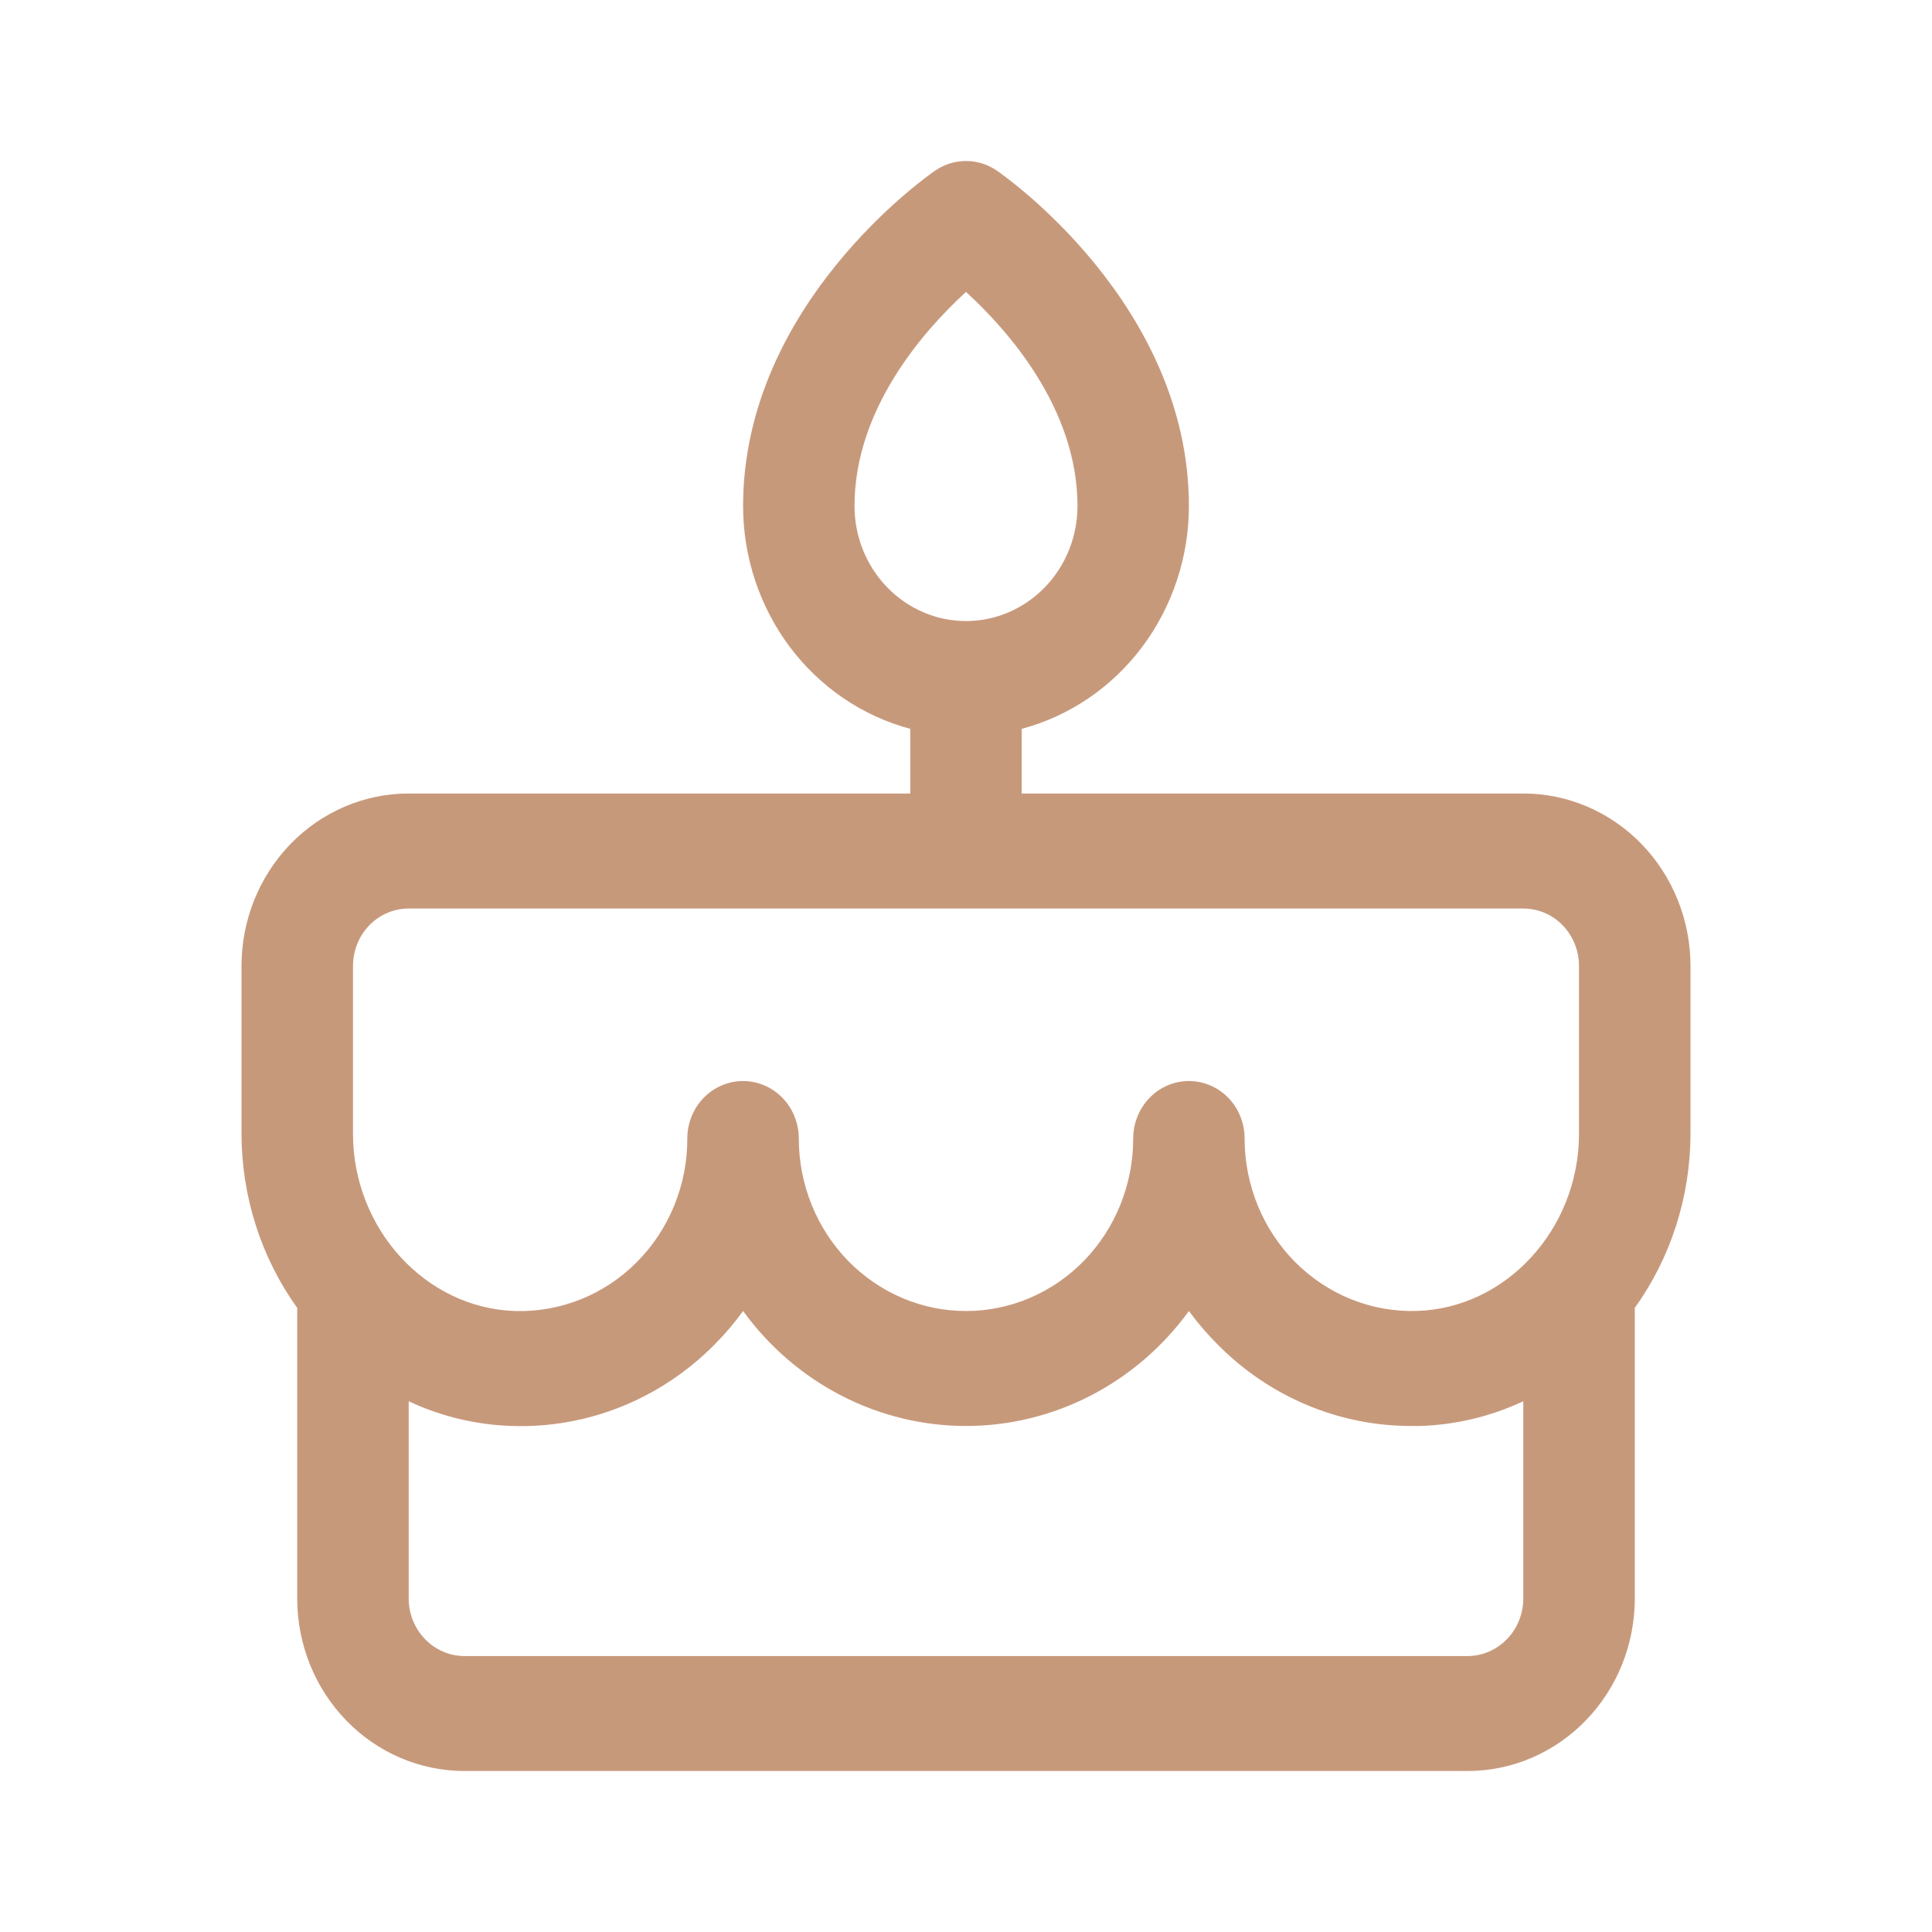 <svg width="24" height="24" viewBox="0 0 24 24" fill="none" xmlns="http://www.w3.org/2000/svg">
<path d="M21 12C21 11.432 20.781 10.887 20.392 10.485C20.002 10.083 19.474 9.857 18.923 9.857H12.692V9.054C13.287 8.895 13.813 8.537 14.189 8.036C14.564 7.535 14.769 6.919 14.769 6.286C14.769 3.786 12.481 2.187 12.384 2.12C12.271 2.042 12.137 2 12 2C11.863 2 11.729 2.042 11.616 2.12C11.519 2.187 9.231 3.786 9.231 6.286C9.231 6.919 9.436 7.535 9.811 8.036C10.187 8.537 10.713 8.895 11.308 9.054V9.857H5.077C4.526 9.857 3.998 10.083 3.608 10.485C3.219 10.887 3 11.432 3 12V14.083C3.001 14.862 3.243 15.621 3.692 16.247V19.857C3.692 20.425 3.911 20.971 4.301 21.372C4.69 21.774 5.218 22 5.769 22H18.231C18.782 22 19.31 21.774 19.699 21.372C20.089 20.971 20.308 20.425 20.308 19.857V16.247C20.757 15.621 20.999 14.862 21 14.083V12ZM10.615 6.286C10.615 5.074 11.481 4.102 12 3.626C12.519 4.102 13.385 5.074 13.385 6.286C13.385 6.665 13.239 7.028 12.979 7.296C12.719 7.564 12.367 7.715 12 7.715C11.633 7.715 11.281 7.564 11.021 7.296C10.761 7.028 10.615 6.665 10.615 6.286ZM4.385 12C4.385 11.811 4.458 11.629 4.587 11.495C4.717 11.361 4.893 11.286 5.077 11.286H18.923C19.107 11.286 19.283 11.361 19.413 11.495C19.542 11.629 19.615 11.811 19.615 12V14.083C19.615 15.266 18.71 16.254 17.597 16.285C17.32 16.293 17.043 16.244 16.785 16.14C16.526 16.036 16.29 15.879 16.091 15.68C15.892 15.48 15.733 15.241 15.625 14.977C15.517 14.713 15.461 14.43 15.461 14.143C15.461 13.954 15.389 13.772 15.259 13.638C15.129 13.504 14.953 13.429 14.769 13.429C14.586 13.429 14.409 13.504 14.28 13.638C14.15 13.772 14.077 13.954 14.077 14.143C14.077 14.711 13.858 15.256 13.469 15.658C13.079 16.06 12.551 16.286 12 16.286C11.449 16.286 10.921 16.06 10.531 15.658C10.142 15.256 9.923 14.711 9.923 14.143C9.923 13.954 9.85 13.772 9.72 13.638C9.59 13.504 9.414 13.429 9.231 13.429C9.047 13.429 8.871 13.504 8.741 13.638C8.611 13.772 8.538 13.954 8.538 14.143C8.539 14.43 8.483 14.713 8.375 14.977C8.267 15.241 8.109 15.48 7.909 15.68C7.71 15.88 7.474 16.037 7.216 16.14C6.957 16.244 6.68 16.294 6.403 16.286C5.29 16.254 4.385 15.266 4.385 14.083V12ZM18.231 20.572H5.769C5.586 20.572 5.41 20.496 5.28 20.362C5.15 20.228 5.077 20.047 5.077 19.857V17.407C5.482 17.597 5.92 17.701 6.365 17.714C6.827 17.729 7.288 17.647 7.719 17.474C8.151 17.3 8.543 17.039 8.874 16.705C9.003 16.575 9.123 16.435 9.231 16.286C9.553 16.729 9.971 17.089 10.452 17.337C10.933 17.585 11.463 17.714 12 17.714C12.537 17.714 13.067 17.585 13.548 17.337C14.029 17.089 14.447 16.729 14.769 16.286C14.878 16.434 14.997 16.573 15.127 16.703C15.771 17.354 16.637 17.717 17.538 17.714H17.637C18.081 17.701 18.518 17.596 18.923 17.407V19.857C18.923 20.047 18.85 20.228 18.72 20.362C18.59 20.496 18.414 20.572 18.231 20.572Z" fill="#C7997B"/>
</svg>

